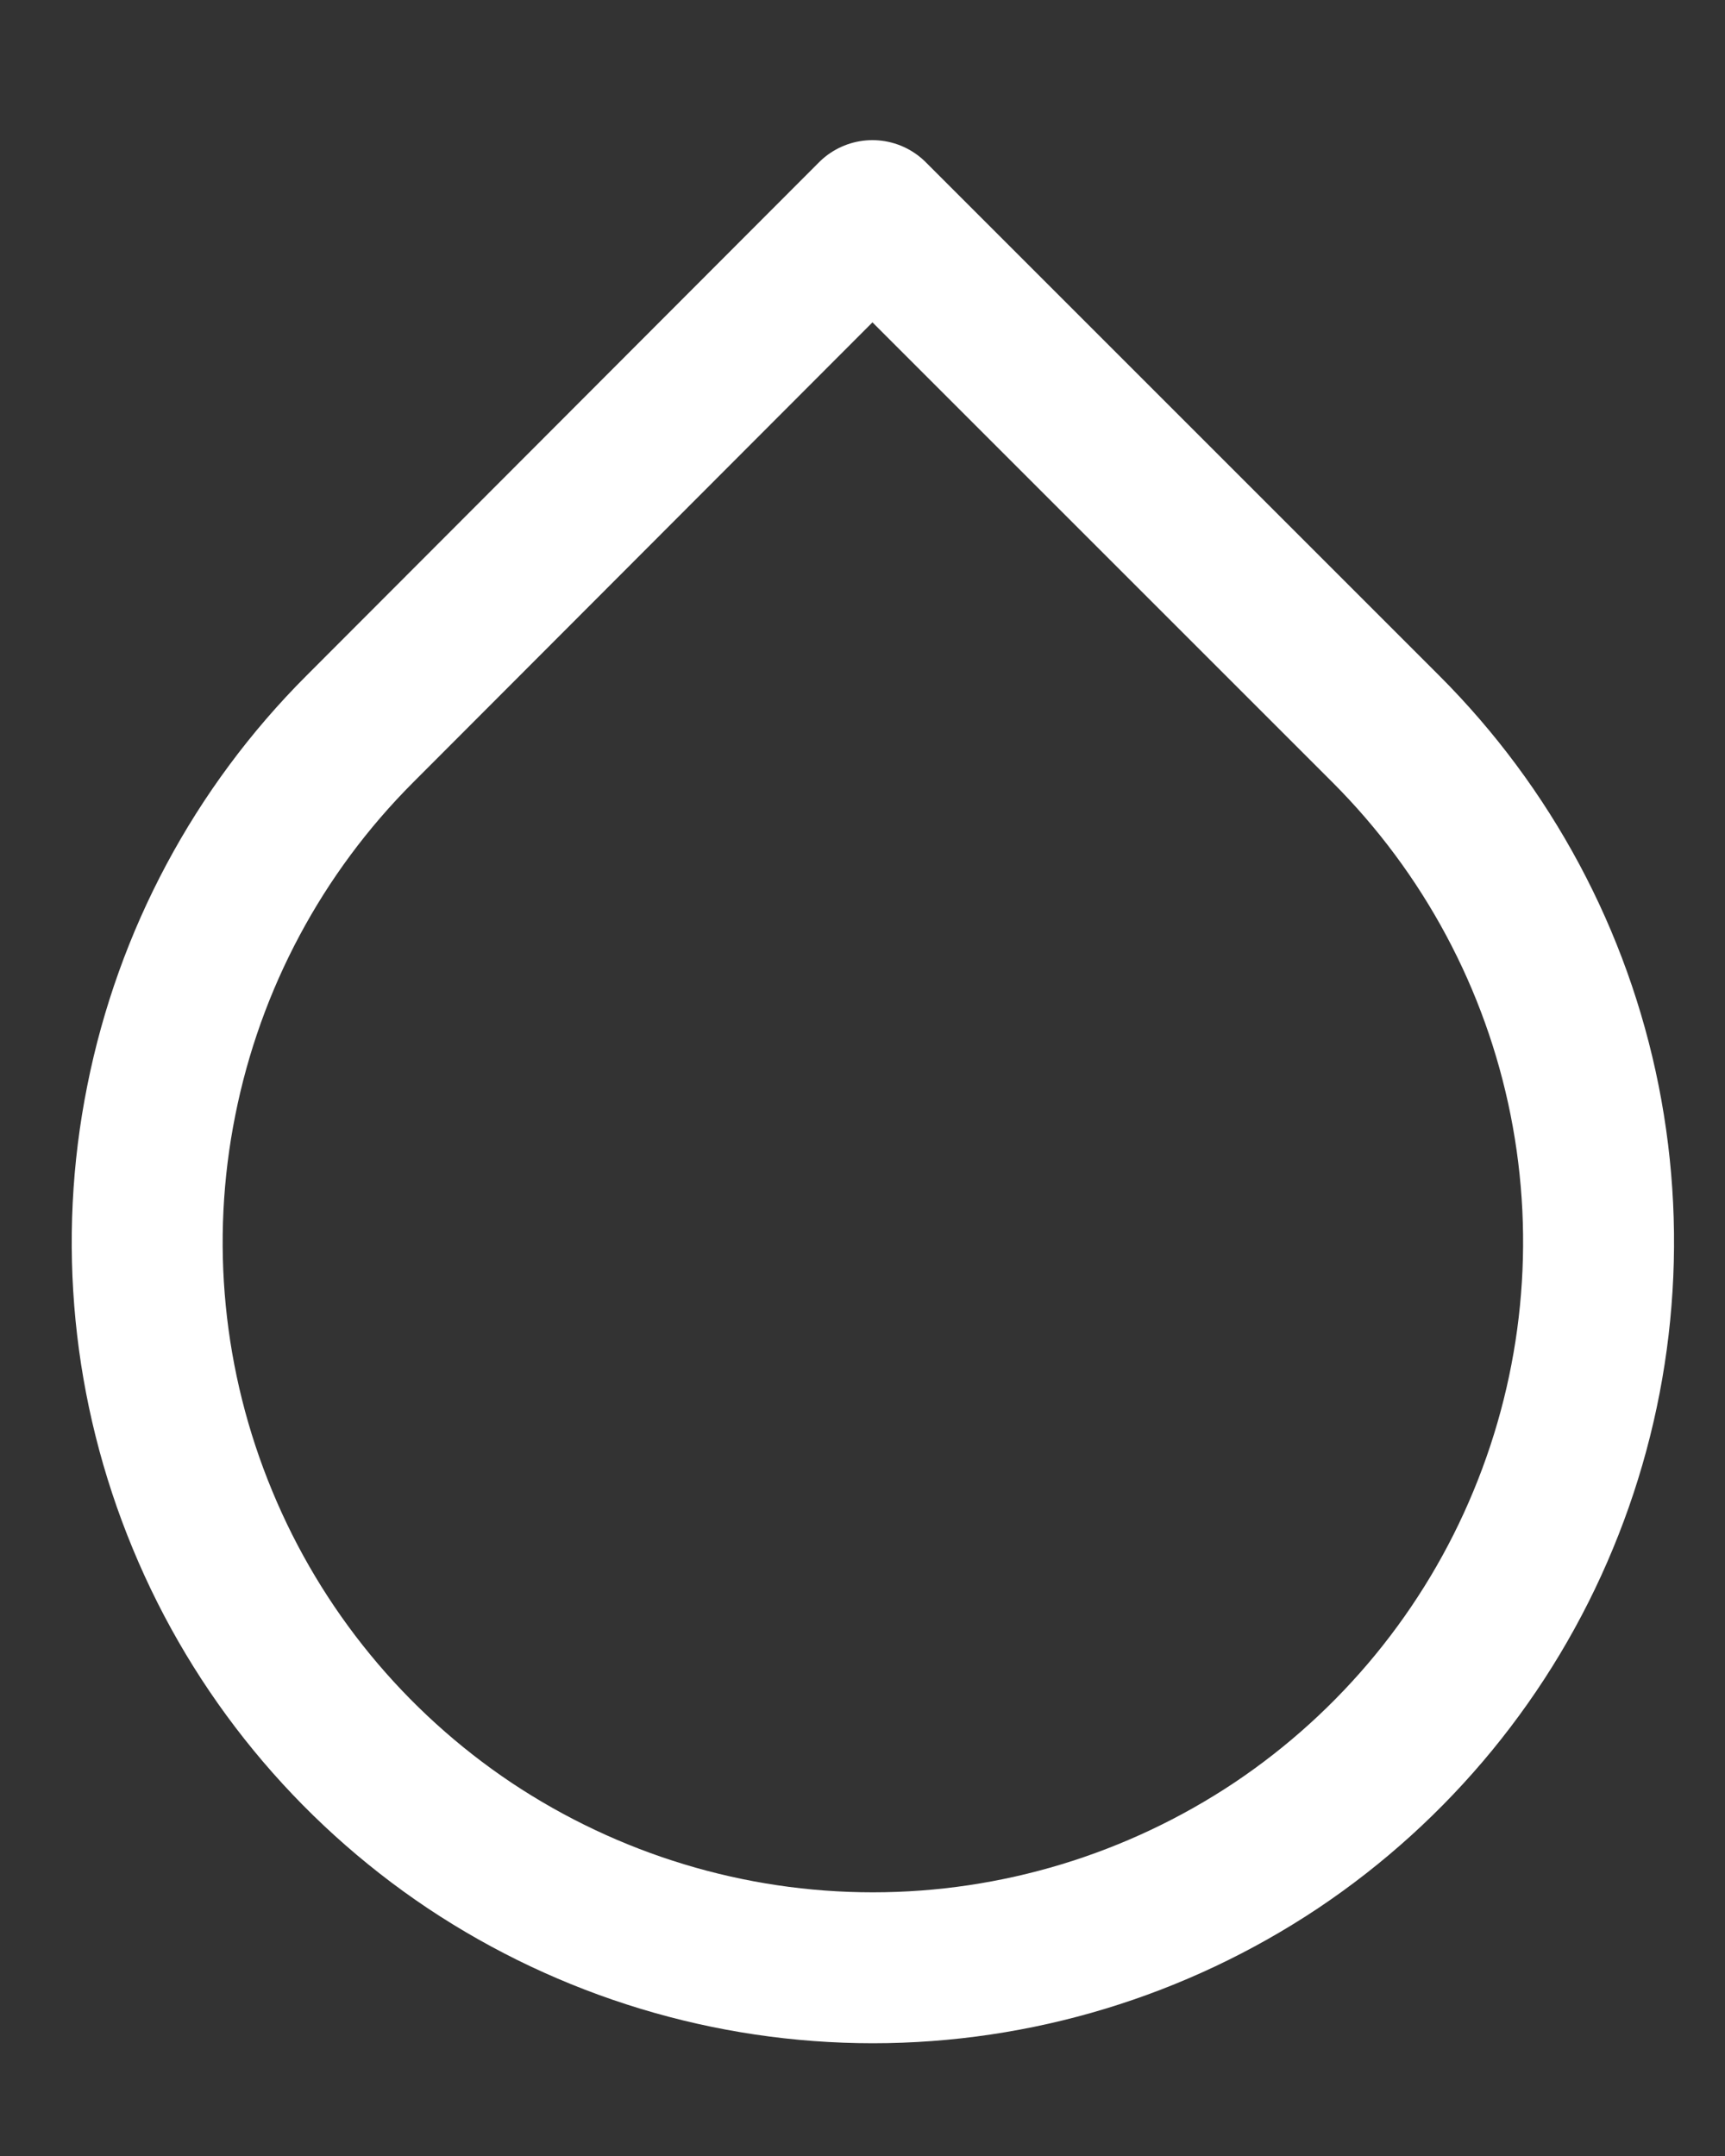<svg width="8" height="10" viewBox="0 0 8 10" fill="none" xmlns="http://www.w3.org/2000/svg">
<rect x="0" y="0" width="8" height="10" fill="#333333" stroke="none"/>
<path d="M4.046 1L6.427 3.381C6.898 3.852 7.219 4.451 7.349 5.104C7.479 5.757 7.412 6.434 7.157 7.049C6.903 7.664 6.471 8.19 5.918 8.56C5.364 8.929 4.714 9.127 4.048 9.127C3.382 9.127 2.732 8.929 2.178 8.56C1.625 8.19 1.193 7.664 0.939 7.049C0.684 6.434 0.617 5.757 0.748 5.104C0.878 4.451 1.198 3.852 1.669 3.381L4.046 1Z" stroke="white" stroke-width="0.7" stroke-linecap="round" stroke-linejoin="round"/>
</svg>
